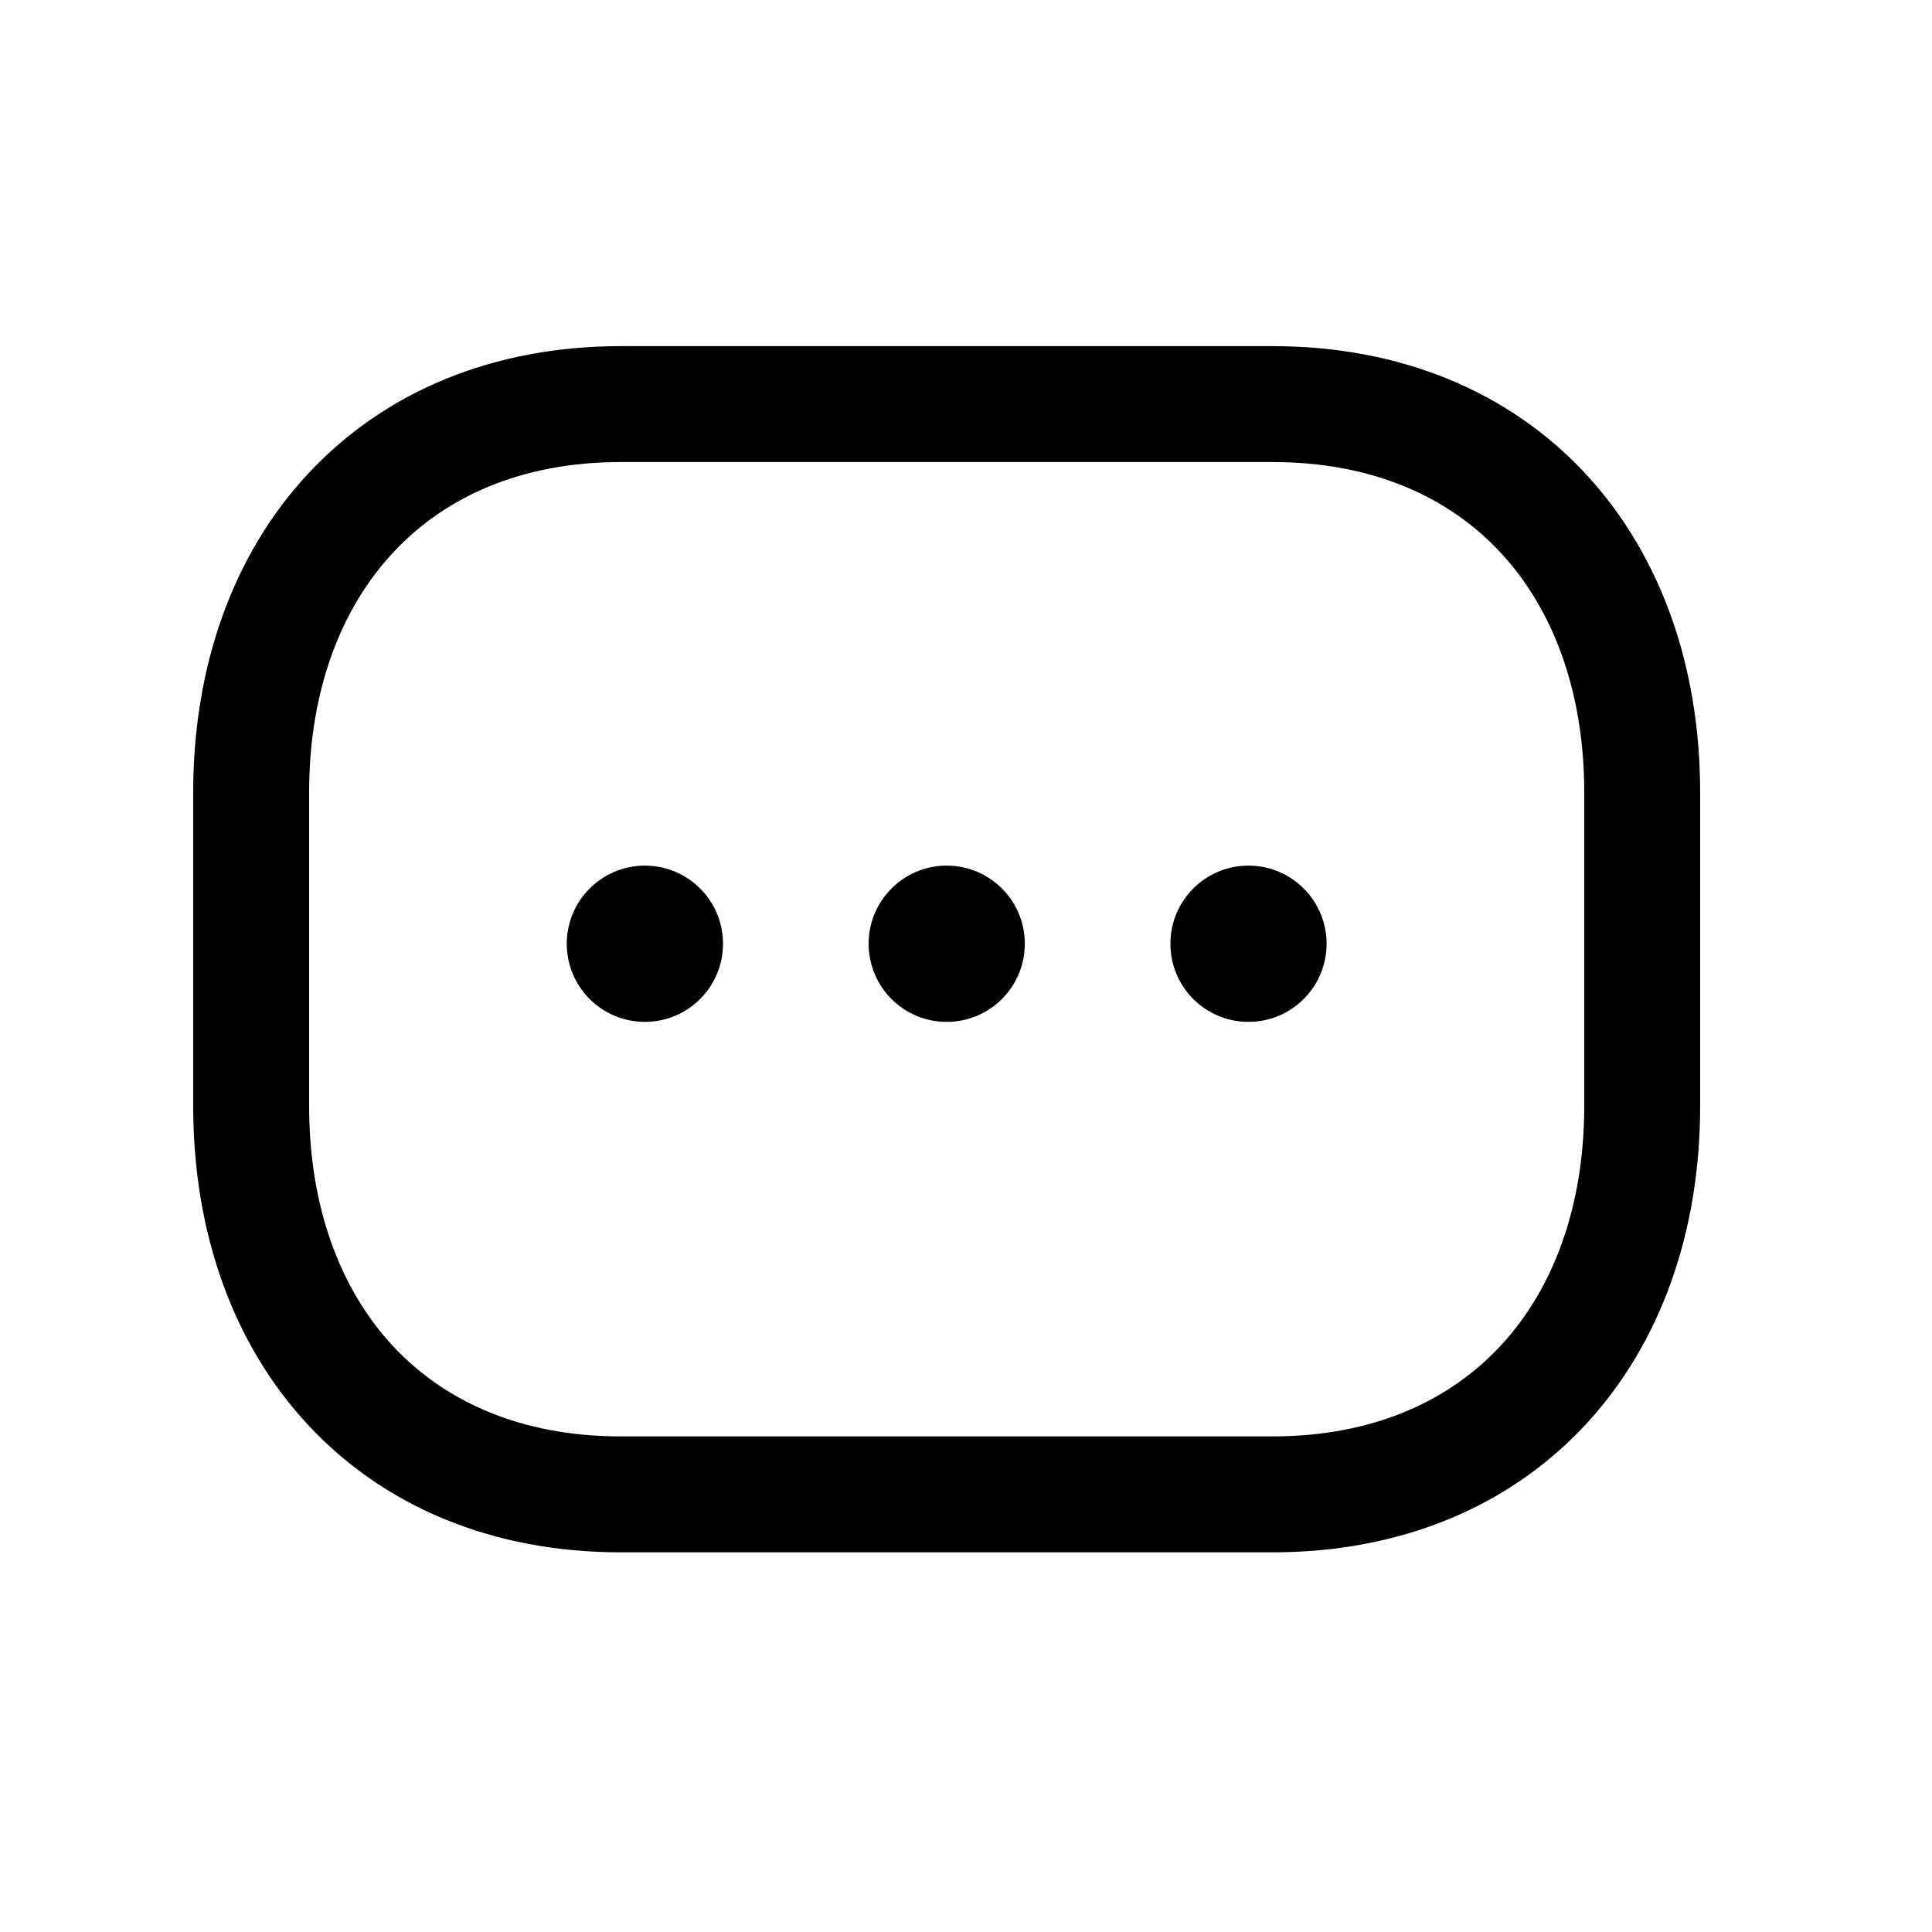 <svg width="25" height="25" viewBox="0 0 25 25" fill="none" xmlns="http://www.w3.org/2000/svg">
<path fill-rule="evenodd" clip-rule="evenodd" d="M5.088 7.149C4.41 7.875 4 8.938 4 10.255V14.31C4 15.628 4.409 16.691 5.084 17.417C5.755 18.137 6.743 18.587 8.032 18.587H16.466C17.755 18.587 18.744 18.137 19.415 17.417C20.091 16.691 20.5 15.628 20.5 14.31V10.255C20.5 8.937 20.091 7.874 19.415 7.148C18.745 6.428 17.756 5.979 16.467 5.979H8.032C6.748 5.979 5.759 6.428 5.088 7.149ZM3.99 6.126C4.975 5.07 6.377 4.479 8.032 4.479H16.467C18.126 4.479 19.529 5.069 20.513 6.126C21.491 7.177 22 8.628 22 10.255V14.31C22 15.938 21.491 17.388 20.513 18.439C19.529 19.496 18.126 20.087 16.466 20.087H8.032C6.373 20.087 4.97 19.496 3.987 18.439C3.008 17.388 2.5 15.938 2.5 14.31V10.255C2.5 8.627 3.011 7.176 3.99 6.126Z" fill="black"/>
<path fill-rule="evenodd" clip-rule="evenodd" d="M11.24 12.212C11.24 11.658 11.688 11.201 12.25 11.201C12.809 11.201 13.261 11.654 13.261 12.212C13.261 12.771 12.808 13.223 12.25 13.223C11.688 13.223 11.24 12.767 11.24 12.212Z" fill="black"/>
<path fill-rule="evenodd" clip-rule="evenodd" d="M15.145 12.212C15.145 11.654 15.597 11.201 16.155 11.201C16.718 11.201 17.166 11.658 17.166 12.212C17.166 12.767 16.718 13.223 16.155 13.223C15.597 13.223 15.145 12.771 15.145 12.212Z" fill="black"/>
<path fill-rule="evenodd" clip-rule="evenodd" d="M7.334 12.212C7.334 11.654 7.787 11.201 8.345 11.201C8.903 11.201 9.356 11.654 9.356 12.212C9.356 12.771 8.903 13.223 8.345 13.223C7.787 13.223 7.334 12.771 7.334 12.212Z" fill="black"/>
</svg>